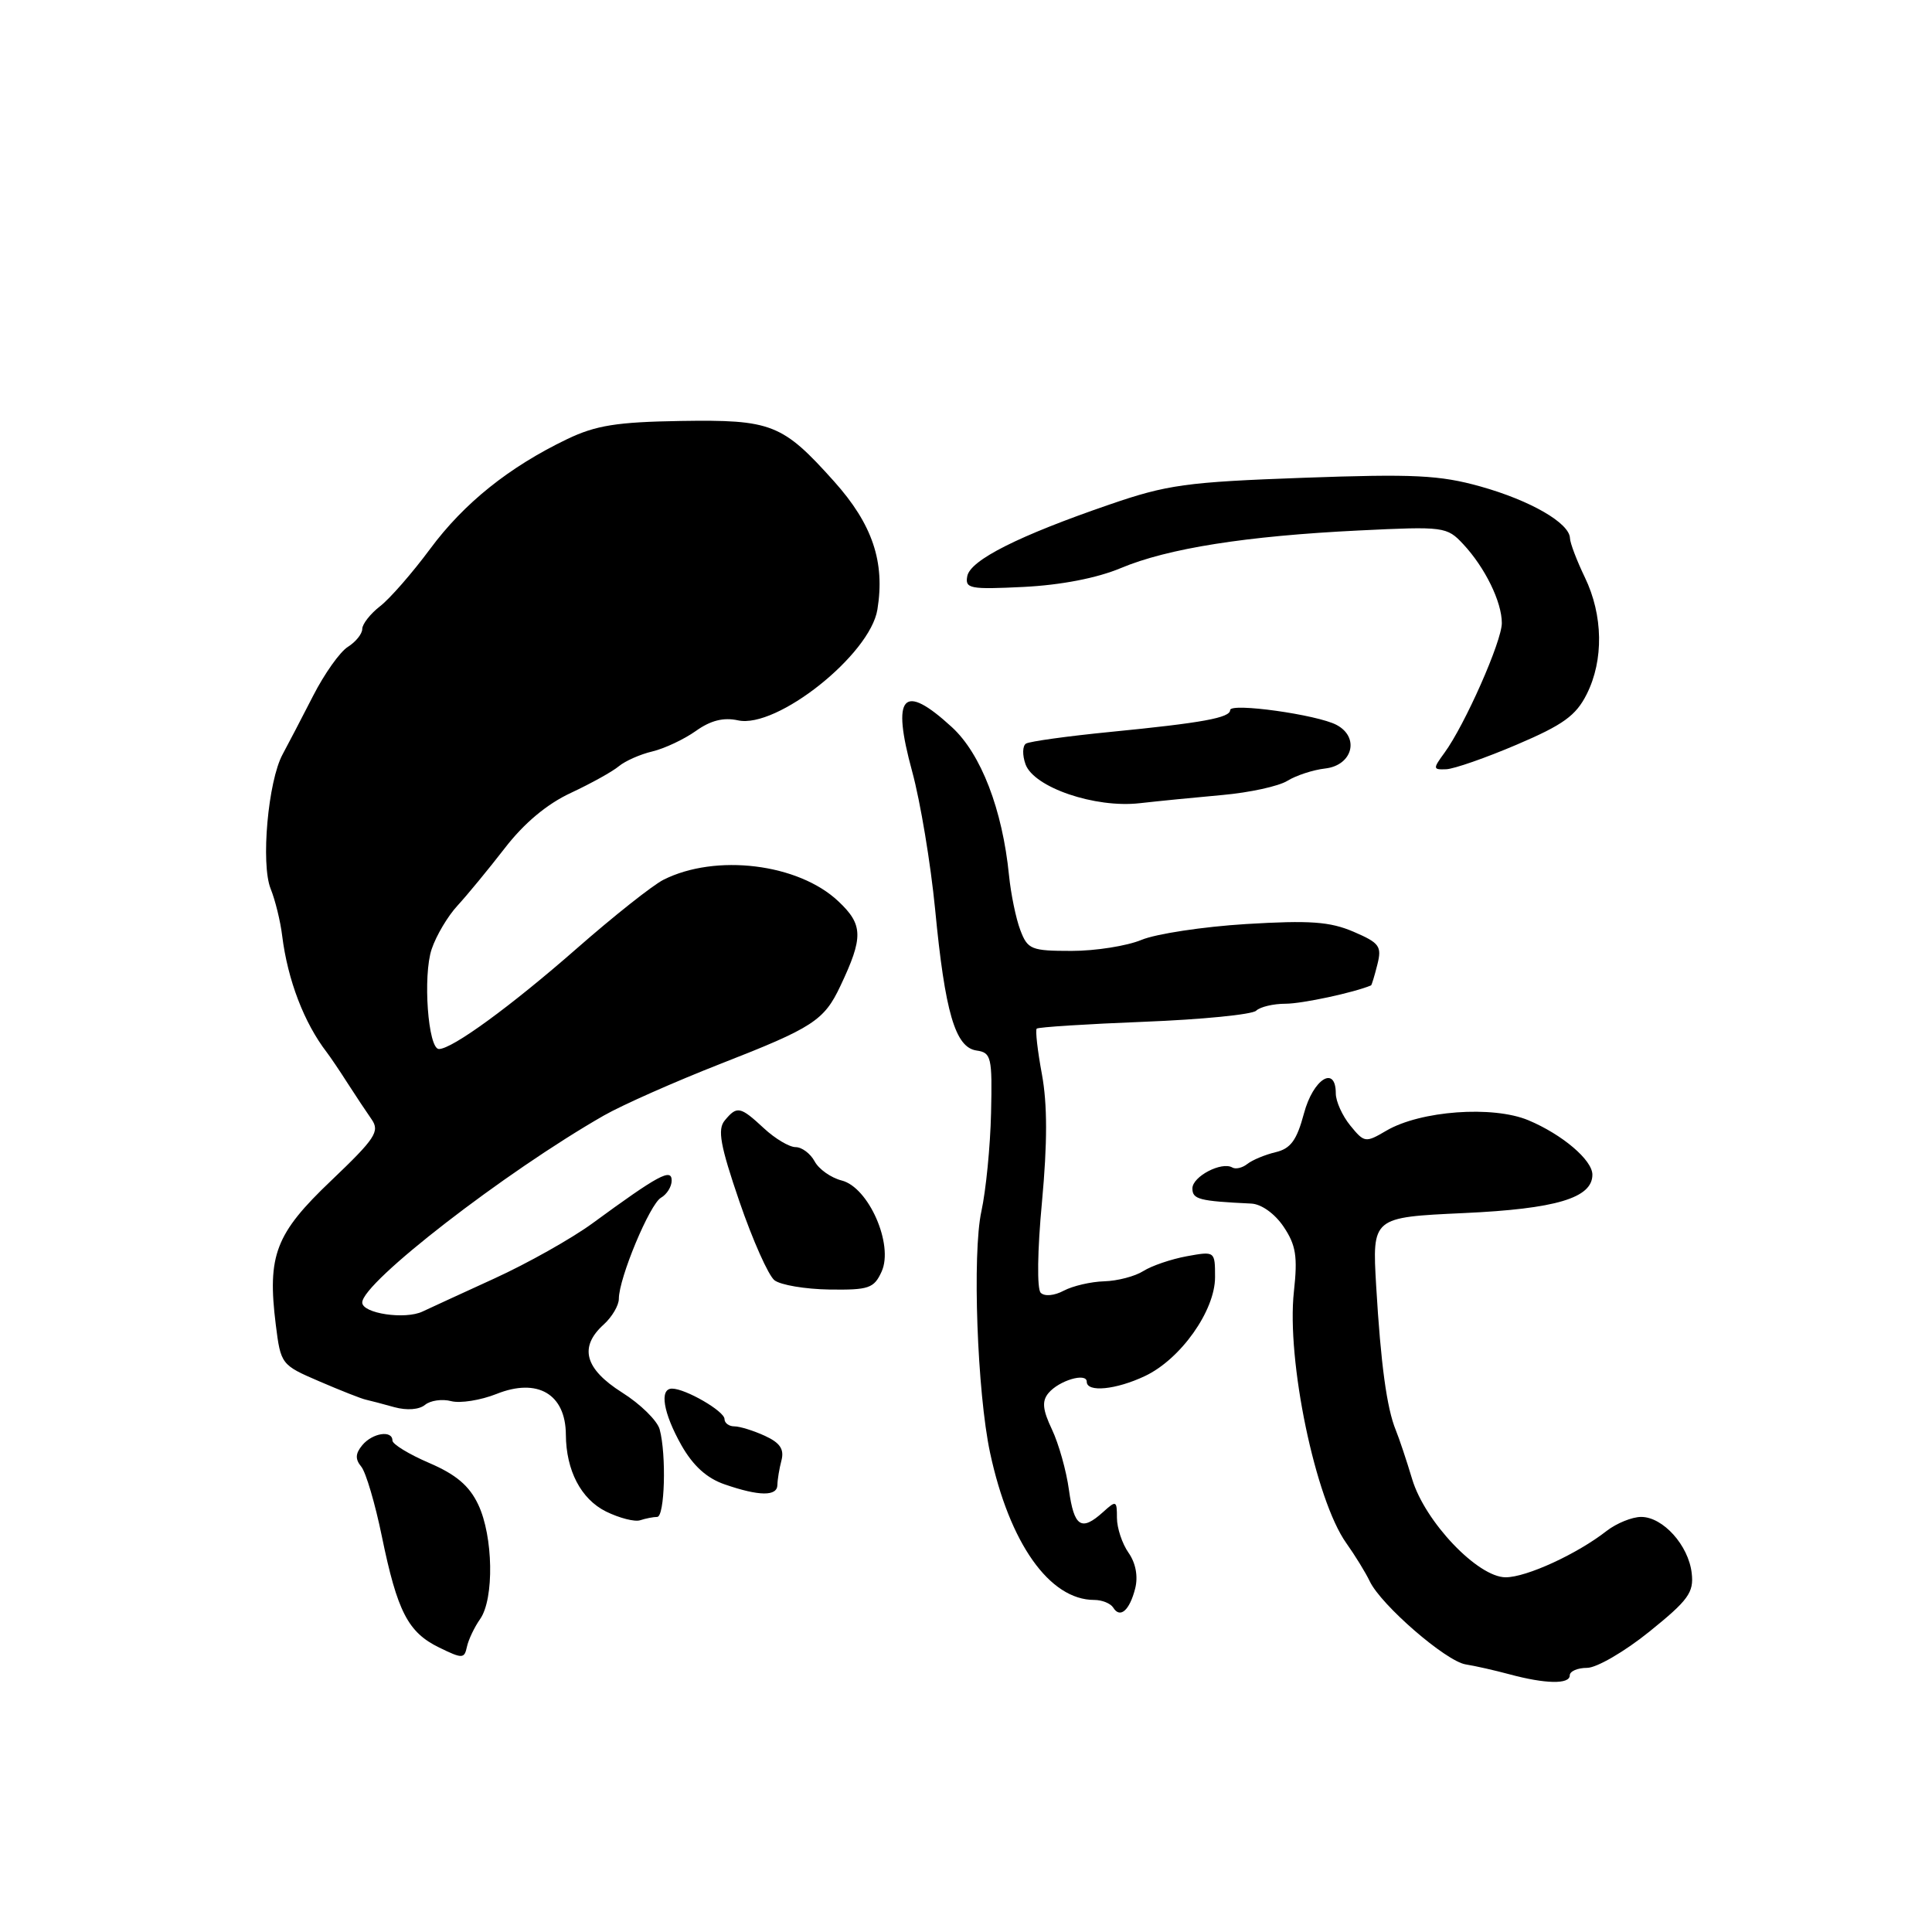 <?xml version="1.0" encoding="UTF-8" standalone="no"?>
<!DOCTYPE svg PUBLIC "-//W3C//DTD SVG 1.1//EN" "http://www.w3.org/Graphics/SVG/1.1/DTD/svg11.dtd" >
<svg xmlns="http://www.w3.org/2000/svg" xmlns:xlink="http://www.w3.org/1999/xlink" version="1.1" viewBox="0 0 256 256">
 <g >
 <path fill="currentColor"
d=" M 208.00 222.00 C 208.00 221.45 209.03 221.00 210.30 221.00 C 211.56 221.00 215.28 218.84 218.55 216.20 C 223.72 212.03 224.46 211.01 224.16 208.45 C 223.74 204.76 220.35 201.00 217.46 201.00 C 216.26 201.00 214.20 201.84 212.88 202.86 C 208.97 205.92 202.26 209.00 199.51 209.00 C 195.82 209.00 188.82 201.65 187.12 196.00 C 186.38 193.53 185.40 190.60 184.95 189.50 C 183.76 186.61 182.96 180.76 182.35 170.40 C 181.82 161.30 181.82 161.30 193.94 160.74 C 206.19 160.18 211.00 158.74 211.00 155.65 C 211.00 153.71 207.00 150.32 202.52 148.44 C 197.80 146.47 188.22 147.17 183.70 149.82 C 180.93 151.45 180.78 151.42 178.92 149.14 C 177.86 147.84 177.00 145.93 177.00 144.89 C 177.00 141.08 174.00 142.96 172.78 147.54 C 171.83 151.09 171.02 152.20 169.03 152.67 C 167.64 153.00 165.96 153.70 165.29 154.22 C 164.63 154.75 163.73 154.96 163.29 154.70 C 161.88 153.87 158.00 155.89 158.00 157.47 C 158.00 158.92 158.88 159.15 165.79 159.48 C 167.14 159.54 168.91 160.81 170.08 162.54 C 171.72 164.98 171.96 166.49 171.45 171.13 C 170.45 180.24 174.30 198.72 178.39 204.47 C 179.55 206.10 180.95 208.38 181.50 209.53 C 183.00 212.68 191.58 220.11 194.20 220.54 C 195.47 220.74 198.07 221.33 200.00 221.85 C 204.78 223.14 208.00 223.20 208.00 222.00 Z  M 63.62 214.53 C 65.50 211.85 65.36 203.56 63.37 199.37 C 62.19 196.87 60.43 195.38 56.87 193.85 C 54.19 192.70 52.00 191.36 52.00 190.88 C 52.00 189.46 49.35 189.87 48.00 191.50 C 47.08 192.61 47.05 193.35 47.87 194.34 C 48.48 195.08 49.71 199.24 50.60 203.59 C 52.65 213.56 54.07 216.30 58.20 218.31 C 61.27 219.81 61.53 219.80 61.87 218.21 C 62.07 217.27 62.86 215.61 63.62 214.53 Z  M 150.42 210.47 C 150.82 208.88 150.49 207.10 149.53 205.74 C 148.69 204.54 148.00 202.46 148.00 201.12 C 148.00 198.83 147.90 198.78 146.17 200.35 C 143.28 202.96 142.32 202.33 141.64 197.42 C 141.30 194.90 140.28 191.29 139.39 189.41 C 138.15 186.80 138.04 185.66 138.92 184.60 C 140.31 182.92 144.00 181.83 144.00 183.09 C 144.00 184.53 147.88 184.15 151.72 182.33 C 156.45 180.09 161.00 173.67 161.00 169.24 C 161.00 165.78 160.99 165.78 157.25 166.46 C 155.19 166.84 152.60 167.72 151.50 168.42 C 150.40 169.12 148.07 169.73 146.31 169.78 C 144.56 169.83 142.15 170.39 140.96 171.02 C 139.70 171.69 138.41 171.81 137.90 171.30 C 137.39 170.79 137.46 165.70 138.07 159.23 C 138.79 151.43 138.79 146.33 138.06 142.35 C 137.48 139.22 137.17 136.50 137.37 136.30 C 137.57 136.10 143.98 135.69 151.61 135.39 C 159.25 135.09 165.93 134.43 166.45 133.92 C 166.97 133.42 168.72 133.00 170.33 133.00 C 172.54 133.00 179.42 131.52 181.67 130.57 C 181.76 130.53 182.14 129.28 182.51 127.80 C 183.12 125.38 182.79 124.94 179.35 123.46 C 176.22 122.12 173.57 121.93 165.12 122.44 C 159.42 122.79 153.17 123.74 151.25 124.54 C 149.33 125.34 145.17 126.00 142.00 126.00 C 136.64 126.00 136.17 125.81 135.20 123.25 C 134.62 121.74 133.95 118.47 133.70 116.00 C 132.83 107.26 129.99 99.89 126.13 96.35 C 119.63 90.38 118.10 92.09 120.87 102.24 C 121.96 106.23 123.32 114.45 123.91 120.50 C 125.22 134.17 126.58 138.80 129.40 139.20 C 131.35 139.48 131.49 140.07 131.32 147.50 C 131.22 151.90 130.64 157.75 130.04 160.50 C 128.82 166.08 129.48 184.50 131.19 192.50 C 133.76 204.49 139.07 212.00 144.99 212.00 C 146.03 212.00 147.16 212.46 147.51 213.02 C 148.42 214.50 149.68 213.39 150.42 210.47 Z  M 87.08 201.00 C 88.08 201.00 88.32 192.78 87.41 189.40 C 87.10 188.25 84.86 186.04 82.42 184.51 C 77.47 181.37 76.69 178.49 80.00 175.50 C 81.10 174.50 82.00 172.97 82.00 172.10 C 82.00 169.37 86.10 159.54 87.59 158.70 C 88.36 158.26 89.00 157.24 89.00 156.43 C 89.00 154.75 87.27 155.68 78.50 162.10 C 75.75 164.11 69.90 167.40 65.50 169.41 C 61.10 171.42 56.83 173.39 56.00 173.78 C 53.69 174.89 48.00 174.04 48.00 172.59 C 48.00 169.94 66.93 155.30 80.00 147.82 C 82.47 146.41 89.45 143.32 95.50 140.95 C 107.72 136.18 109.20 135.22 111.35 130.66 C 114.42 124.18 114.38 122.53 111.09 119.43 C 105.79 114.42 94.83 113.08 87.90 116.58 C 86.48 117.30 81.30 121.40 76.40 125.70 C 67.69 133.33 59.92 139.00 58.16 139.00 C 56.72 139.00 56.01 129.28 57.20 125.76 C 57.80 123.97 59.34 121.38 60.62 120.00 C 61.89 118.62 64.70 115.21 66.87 112.41 C 69.43 109.08 72.48 106.53 75.65 105.06 C 78.32 103.81 81.17 102.23 82.00 101.53 C 82.83 100.84 84.82 99.95 86.44 99.57 C 88.06 99.18 90.65 97.96 92.20 96.86 C 94.16 95.46 95.87 95.03 97.79 95.45 C 102.93 96.58 115.29 86.75 116.26 80.77 C 117.29 74.45 115.60 69.47 110.54 63.81 C 103.68 56.15 102.26 55.59 90.16 55.78 C 81.74 55.92 78.96 56.36 75.16 58.18 C 67.46 61.88 61.49 66.66 56.99 72.74 C 54.64 75.91 51.66 79.33 50.36 80.33 C 49.06 81.34 48.00 82.70 48.00 83.34 C 48.00 83.99 47.14 85.05 46.10 85.71 C 45.05 86.36 42.98 89.28 41.49 92.20 C 40.00 95.11 38.18 98.60 37.45 99.95 C 35.52 103.50 34.54 114.46 35.86 117.76 C 36.47 119.27 37.16 122.08 37.39 124.00 C 38.12 129.85 40.29 135.53 43.31 139.45 C 43.75 140.03 44.99 141.85 46.04 143.50 C 47.10 145.15 48.54 147.32 49.24 148.32 C 50.35 149.92 49.73 150.86 43.89 156.43 C 36.50 163.46 35.40 166.32 36.54 175.51 C 37.20 180.79 37.27 180.87 42.32 183.04 C 45.13 184.25 47.89 185.34 48.46 185.46 C 49.03 185.59 50.74 186.03 52.26 186.46 C 53.91 186.91 55.54 186.79 56.32 186.15 C 57.02 185.57 58.59 185.34 59.79 185.66 C 60.99 185.97 63.69 185.54 65.78 184.71 C 71.22 182.53 74.95 184.71 74.98 190.10 C 75.01 194.85 76.98 198.63 80.29 200.28 C 82.06 201.15 84.10 201.68 84.83 201.44 C 85.56 201.20 86.58 201.00 87.08 201.00 Z  M 103.01 196.75 C 103.02 196.06 103.26 194.60 103.55 193.50 C 103.93 192.02 103.35 191.17 101.34 190.25 C 99.83 189.56 98.02 189.00 97.30 189.00 C 96.59 189.00 96.00 188.56 96.00 188.03 C 96.00 186.99 90.83 184.00 89.05 184.00 C 87.34 184.00 87.88 187.22 90.29 191.50 C 91.84 194.23 93.66 195.88 96.03 196.69 C 100.60 198.27 103.00 198.29 103.01 196.75 Z  M 116.82 168.49 C 118.44 164.93 115.10 157.31 111.52 156.42 C 110.11 156.06 108.49 154.92 107.94 153.88 C 107.38 152.85 106.25 152.00 105.42 152.00 C 104.59 152.00 102.70 150.88 101.22 149.50 C 98.08 146.59 97.66 146.50 96.03 148.47 C 95.05 149.65 95.43 151.77 97.98 159.22 C 99.73 164.32 101.82 169.01 102.62 169.64 C 103.43 170.27 106.70 170.82 109.90 170.87 C 115.13 170.94 115.81 170.71 116.82 168.49 Z  M 162.00 105.34 C 165.57 105.02 169.44 104.18 170.59 103.46 C 171.74 102.75 173.99 102.01 175.59 101.83 C 179.22 101.42 180.20 97.71 177.11 96.06 C 174.57 94.70 163.00 93.08 163.00 94.09 C 163.00 95.11 159.36 95.78 147.16 96.98 C 141.47 97.54 136.43 98.24 135.95 98.53 C 135.48 98.82 135.45 100.06 135.89 101.28 C 137.01 104.34 145.10 107.10 151.00 106.43 C 153.47 106.15 158.43 105.66 162.00 105.34 Z  M 201.00 98.66 C 207.12 96.05 208.82 94.83 210.25 91.98 C 212.52 87.46 212.42 81.51 210.00 76.50 C 208.94 74.30 208.05 71.97 208.03 71.32 C 207.98 69.31 202.80 66.32 196.17 64.46 C 190.77 62.95 187.35 62.78 172.67 63.31 C 157.22 63.87 154.65 64.22 147.00 66.86 C 134.98 70.99 128.58 74.21 128.17 76.34 C 127.85 78.00 128.51 78.12 135.66 77.77 C 140.59 77.52 145.35 76.60 148.50 75.28 C 154.74 72.66 165.10 71.02 180.08 70.29 C 191.34 69.74 191.72 69.79 193.88 72.10 C 196.78 75.21 199.00 79.75 199.00 82.56 C 199.00 84.98 194.10 96.06 191.40 99.75 C 189.85 101.87 189.86 102.00 191.63 101.93 C 192.66 101.89 196.88 100.42 201.00 98.66 Z "/>
</g>
</svg>